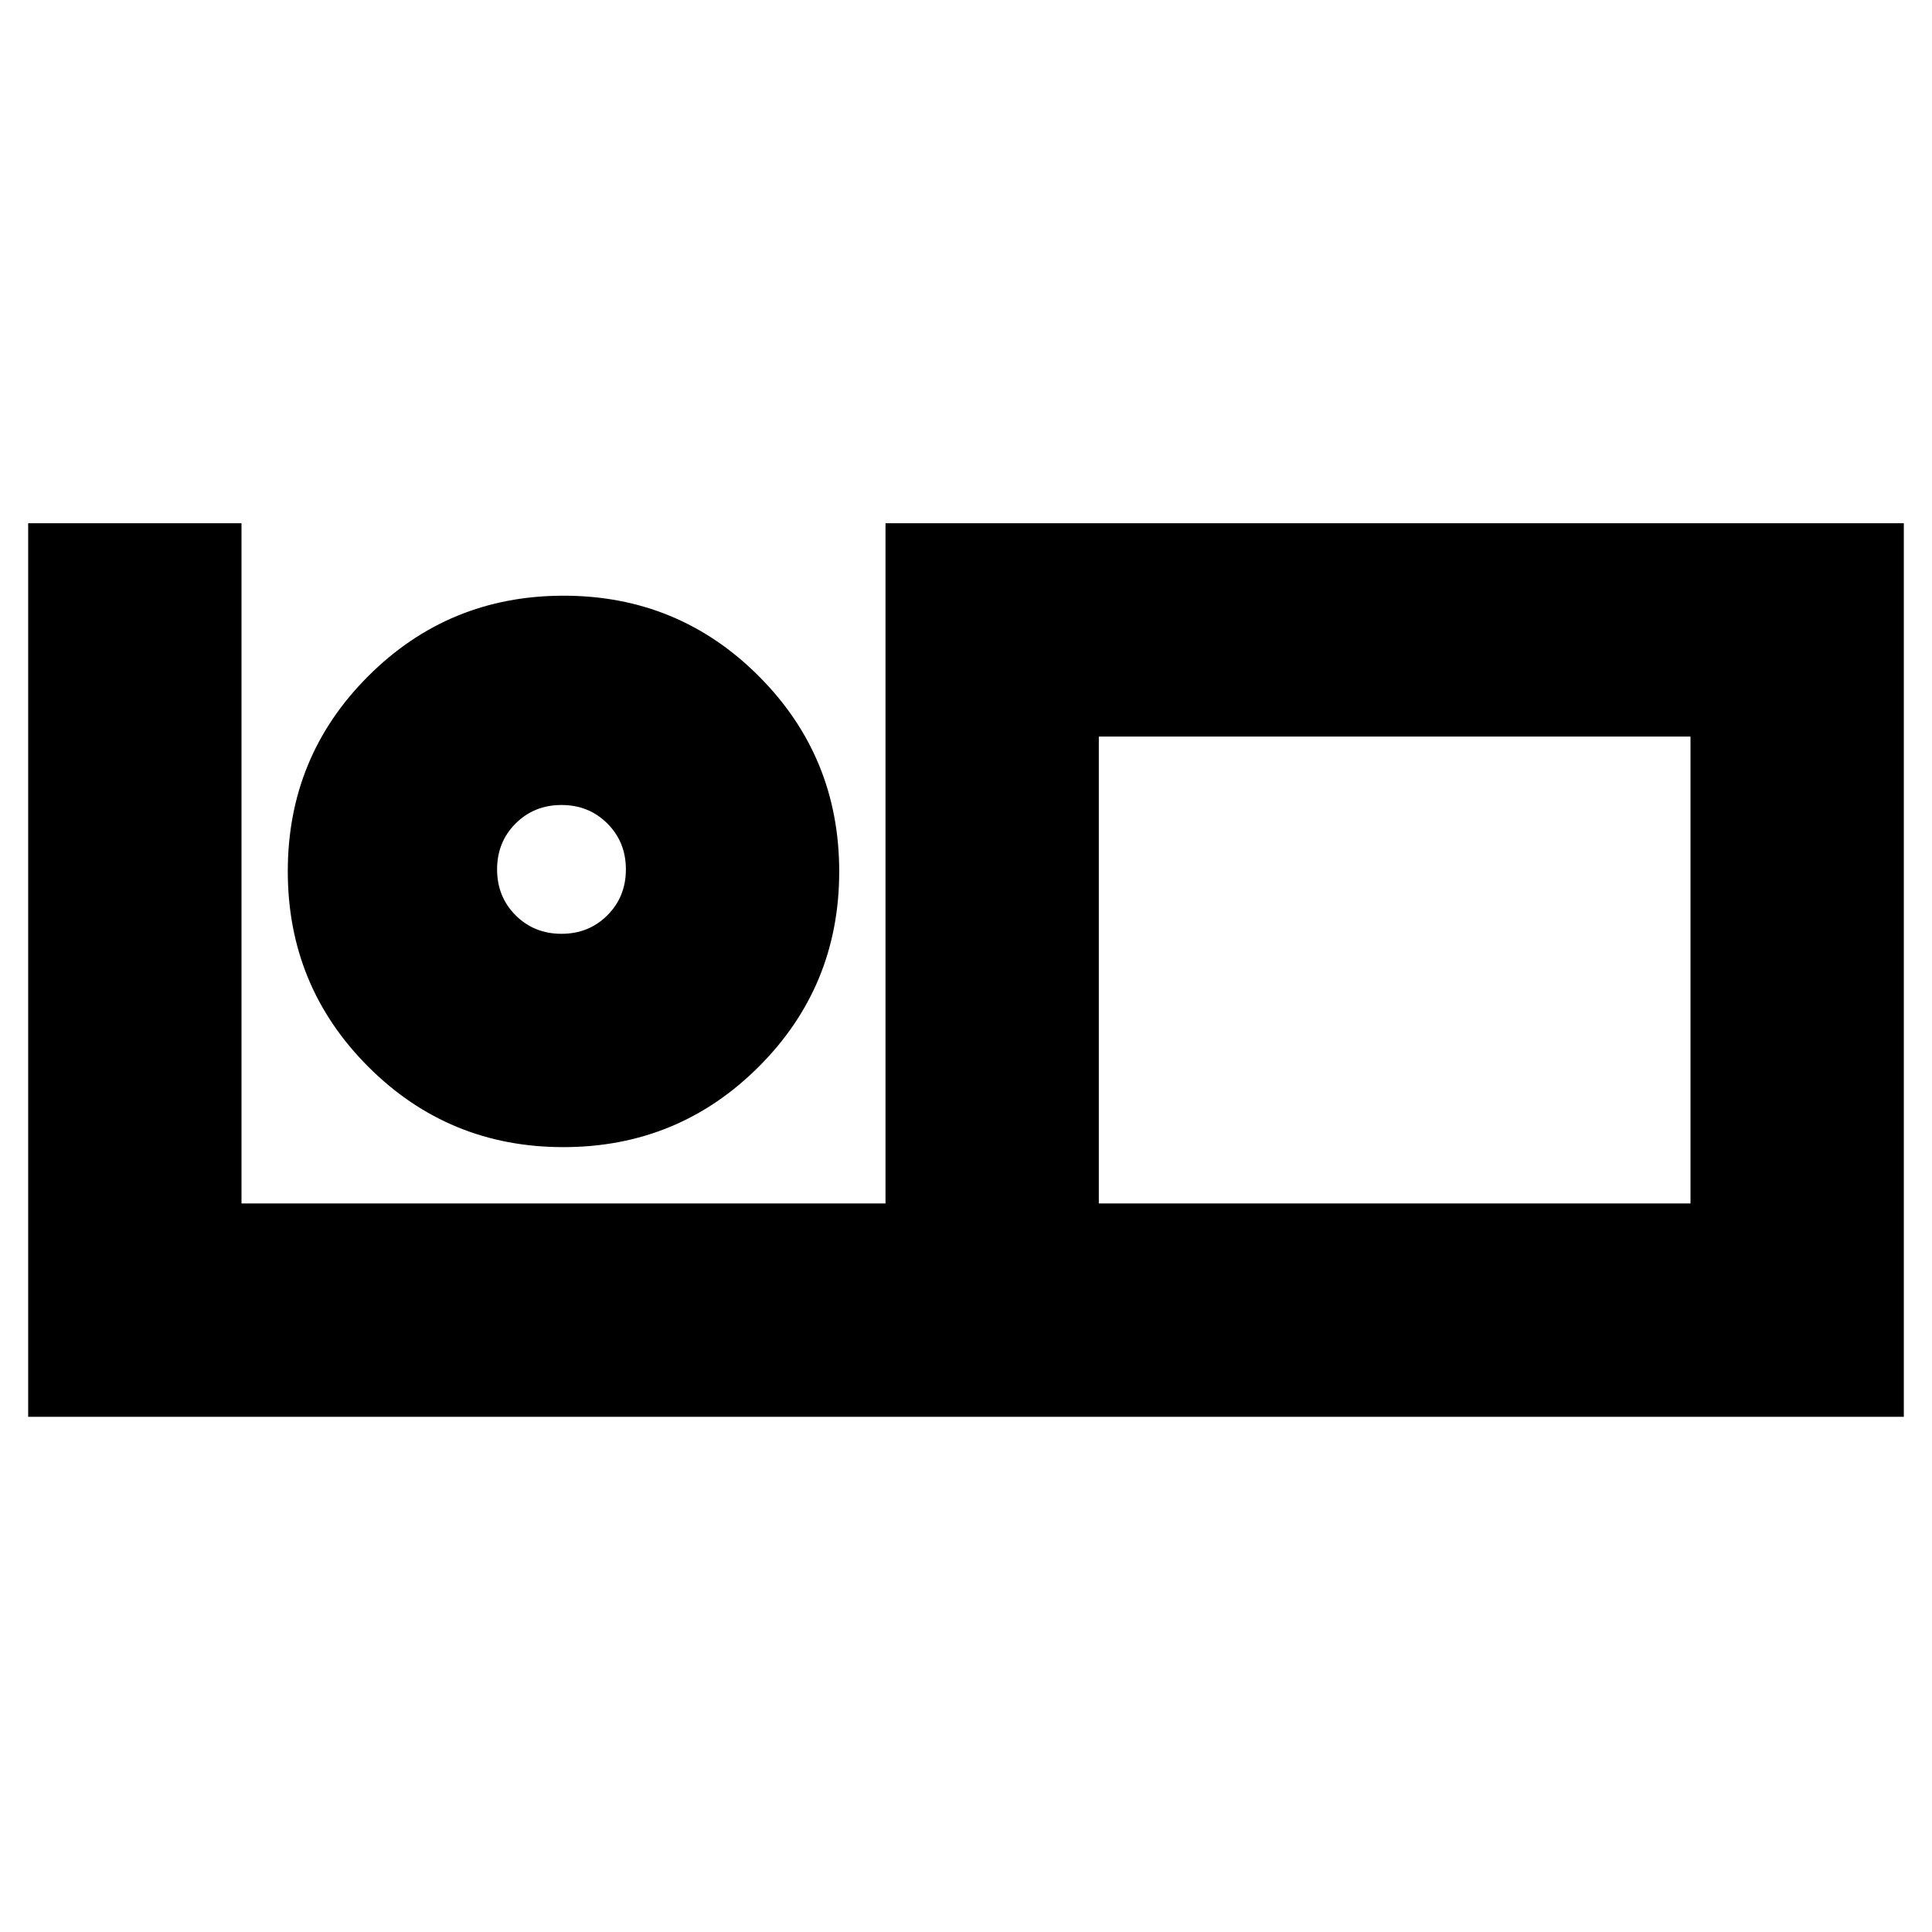 <svg xmlns="http://www.w3.org/2000/svg" height="24" viewBox="0 -960 960 960" width="24"><path d="M14-256v-444h106v338h320v-338h506v444H14Zm532-106h294v-232H546v232Zm0-232v232-232ZM279.94-390Q337-390 377-429.94t40-97Q417-584 377.06-624t-97-40Q223-664 183-624.06t-40 97Q143-470 182.94-430t97 40ZM279-496q-13.6 0-22.8-9.2-9.2-9.2-9.2-22.8 0-13.6 9.2-22.8 9.2-9.2 22.8-9.2 13.6 0 22.8 9.2 9.2 9.2 9.2 22.8 0 13.6-9.2 22.8-9.2 9.2-22.8 9.2Zm0-32Z"/></svg>